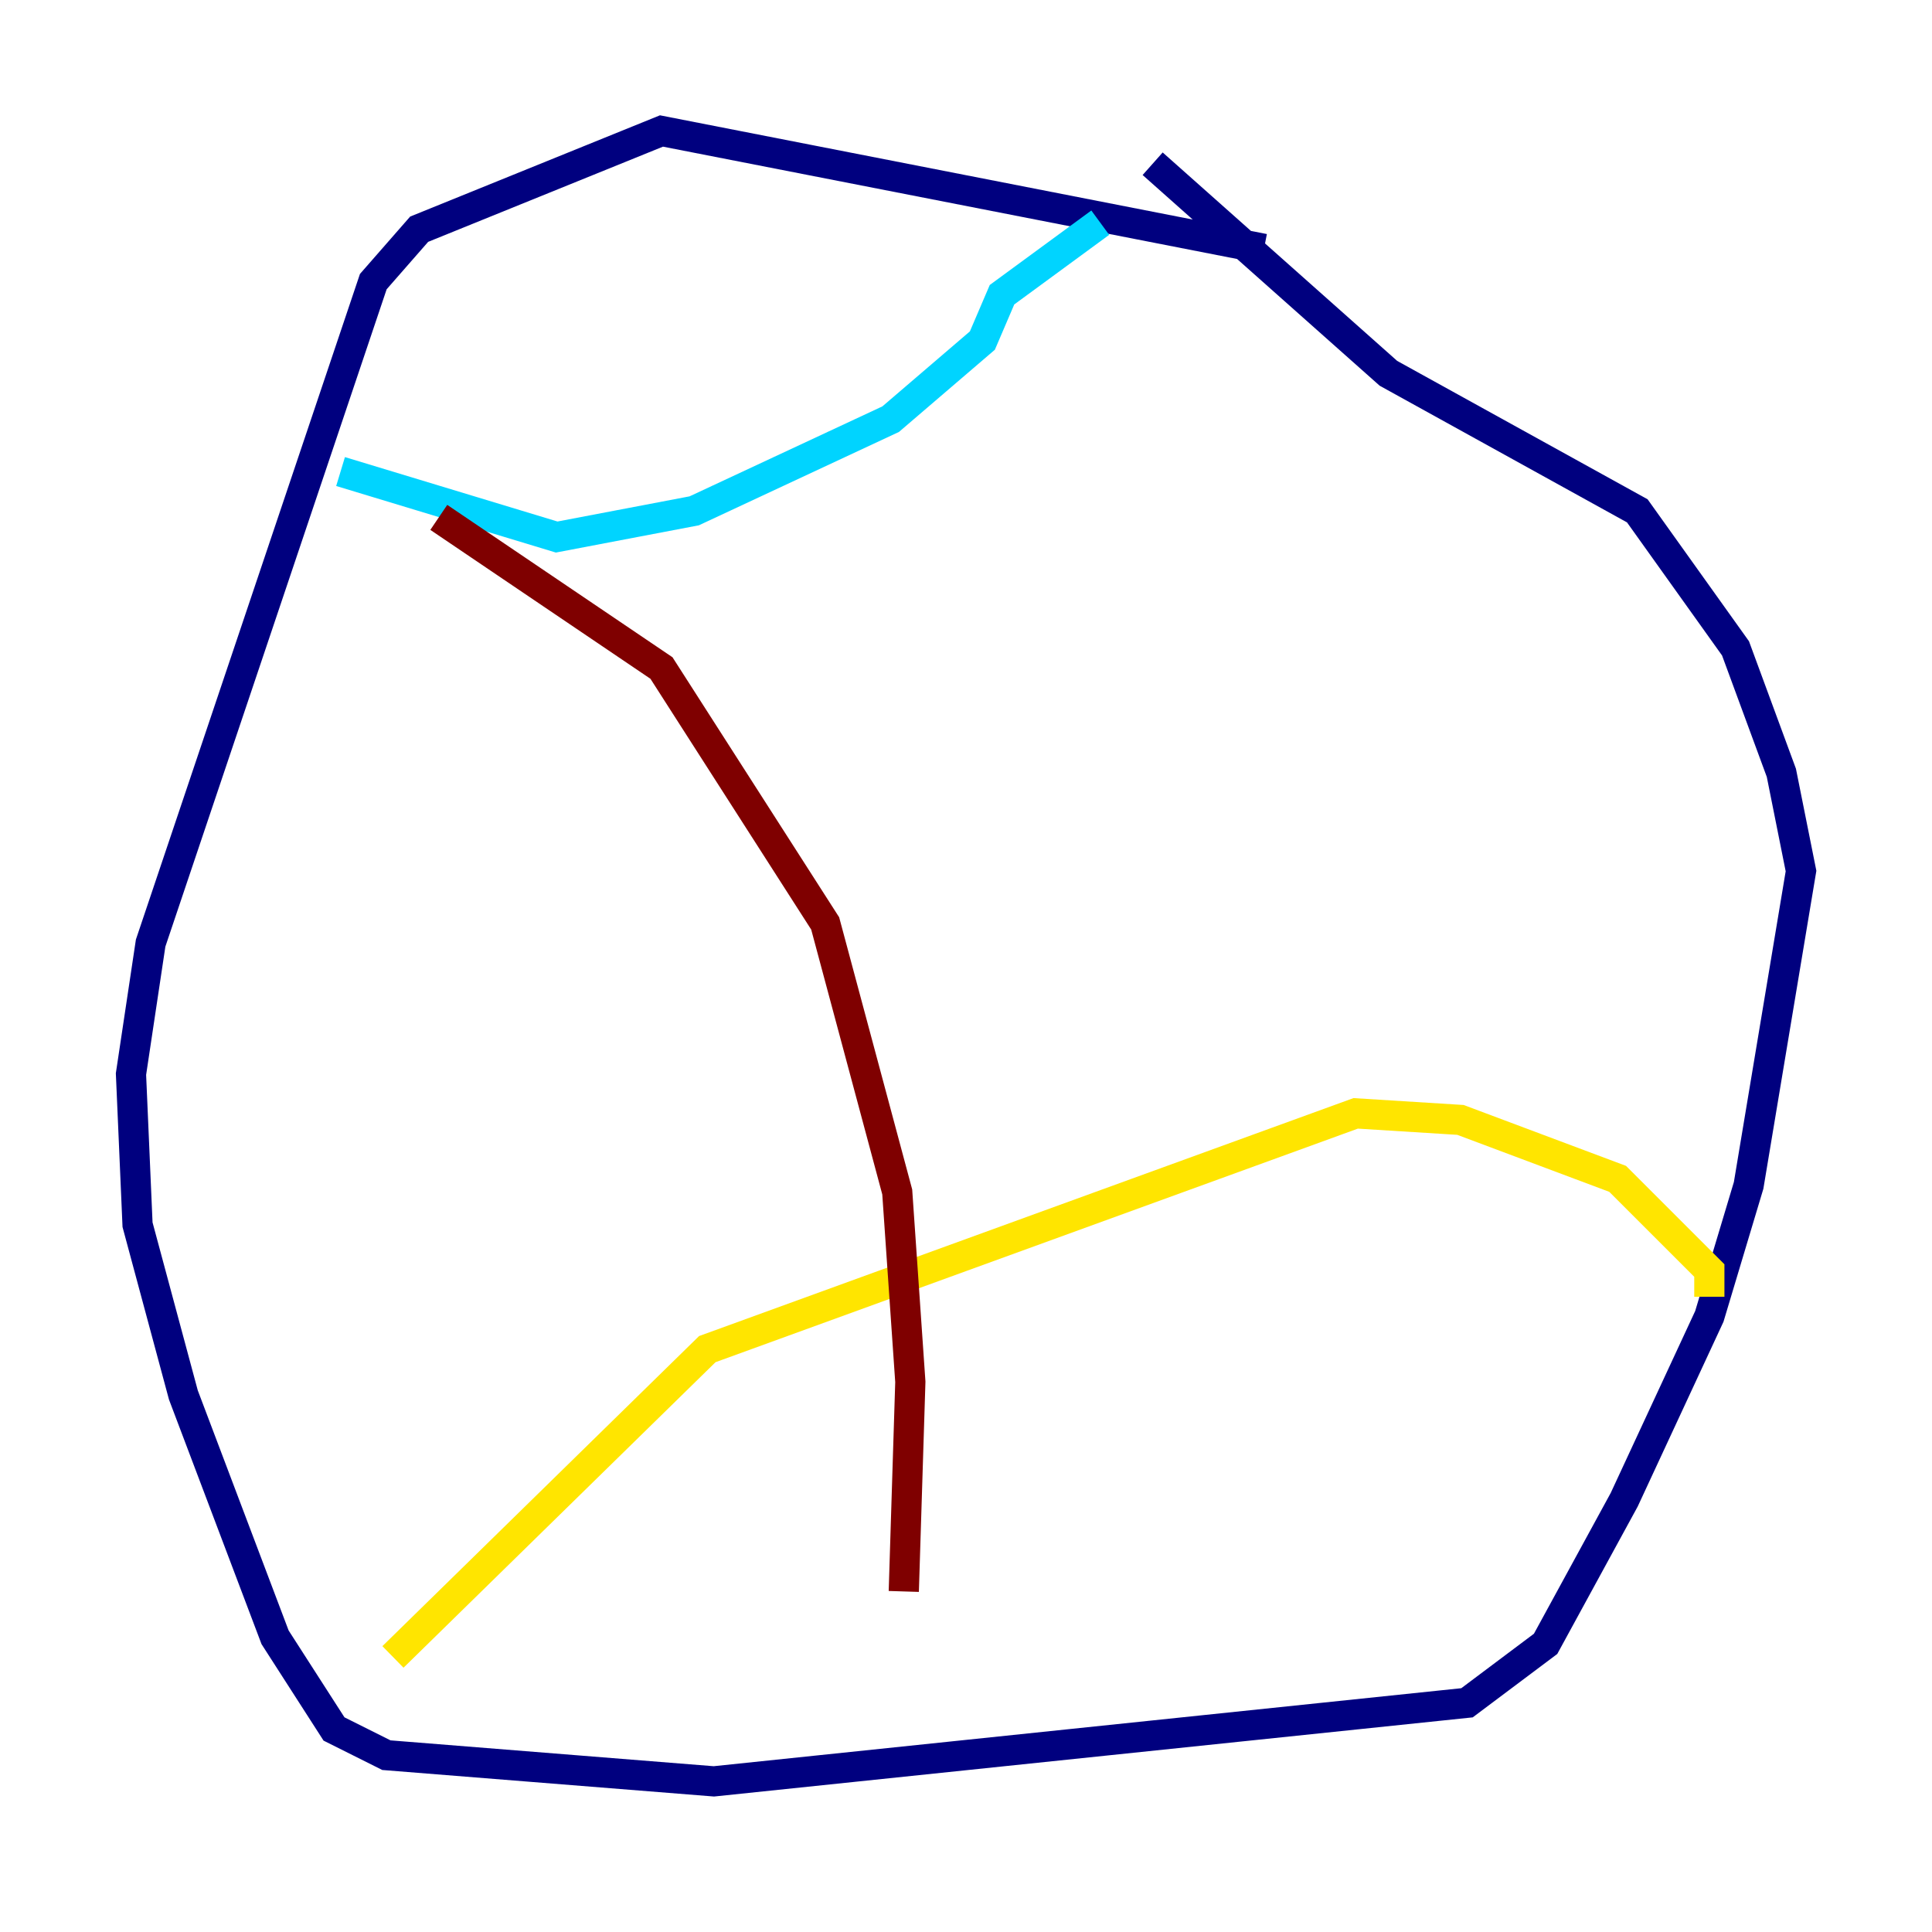 <?xml version="1.0" encoding="utf-8" ?>
<svg baseProfile="tiny" height="128" version="1.2" viewBox="0,0,128,128" width="128" xmlns="http://www.w3.org/2000/svg" xmlns:ev="http://www.w3.org/2001/xml-events" xmlns:xlink="http://www.w3.org/1999/xlink"><defs /><polyline fill="none" points="83.742,16.488 43.824,8.678 27.77,15.186 24.732,18.658 9.98,62.481 8.678,71.159 9.112,81.139 12.149,92.42 18.224,108.475 22.129,114.549 25.6,116.285 47.295,118.02 97.193,112.814 102.4,108.909 107.607,99.363 113.248,87.214 115.851,78.536 119.322,57.709 118.02,51.2 114.983,42.956 108.475,33.844 91.986,24.732 76.366,10.848" stroke="#00007f" stroke-width="2" /><polyline fill="none" points="22.563,31.241 36.881,35.58 45.993,33.844 59.01,27.77 65.085,22.563 66.386,19.525 72.895,14.752" stroke="#00d4ff" stroke-width="2" /><polyline fill="none" points="26.034,109.776 46.861,89.383 89.817,73.763 96.759,74.197 107.173,78.102 113.248,84.176 113.248,85.912" stroke="#ffe500" stroke-width="2" /><polyline fill="none" points="29.071,34.278 43.824,44.258 54.671,61.18 59.444,78.969 60.312,91.552 59.878,105.437" stroke="#7f0000" stroke-width="2" /></svg>
